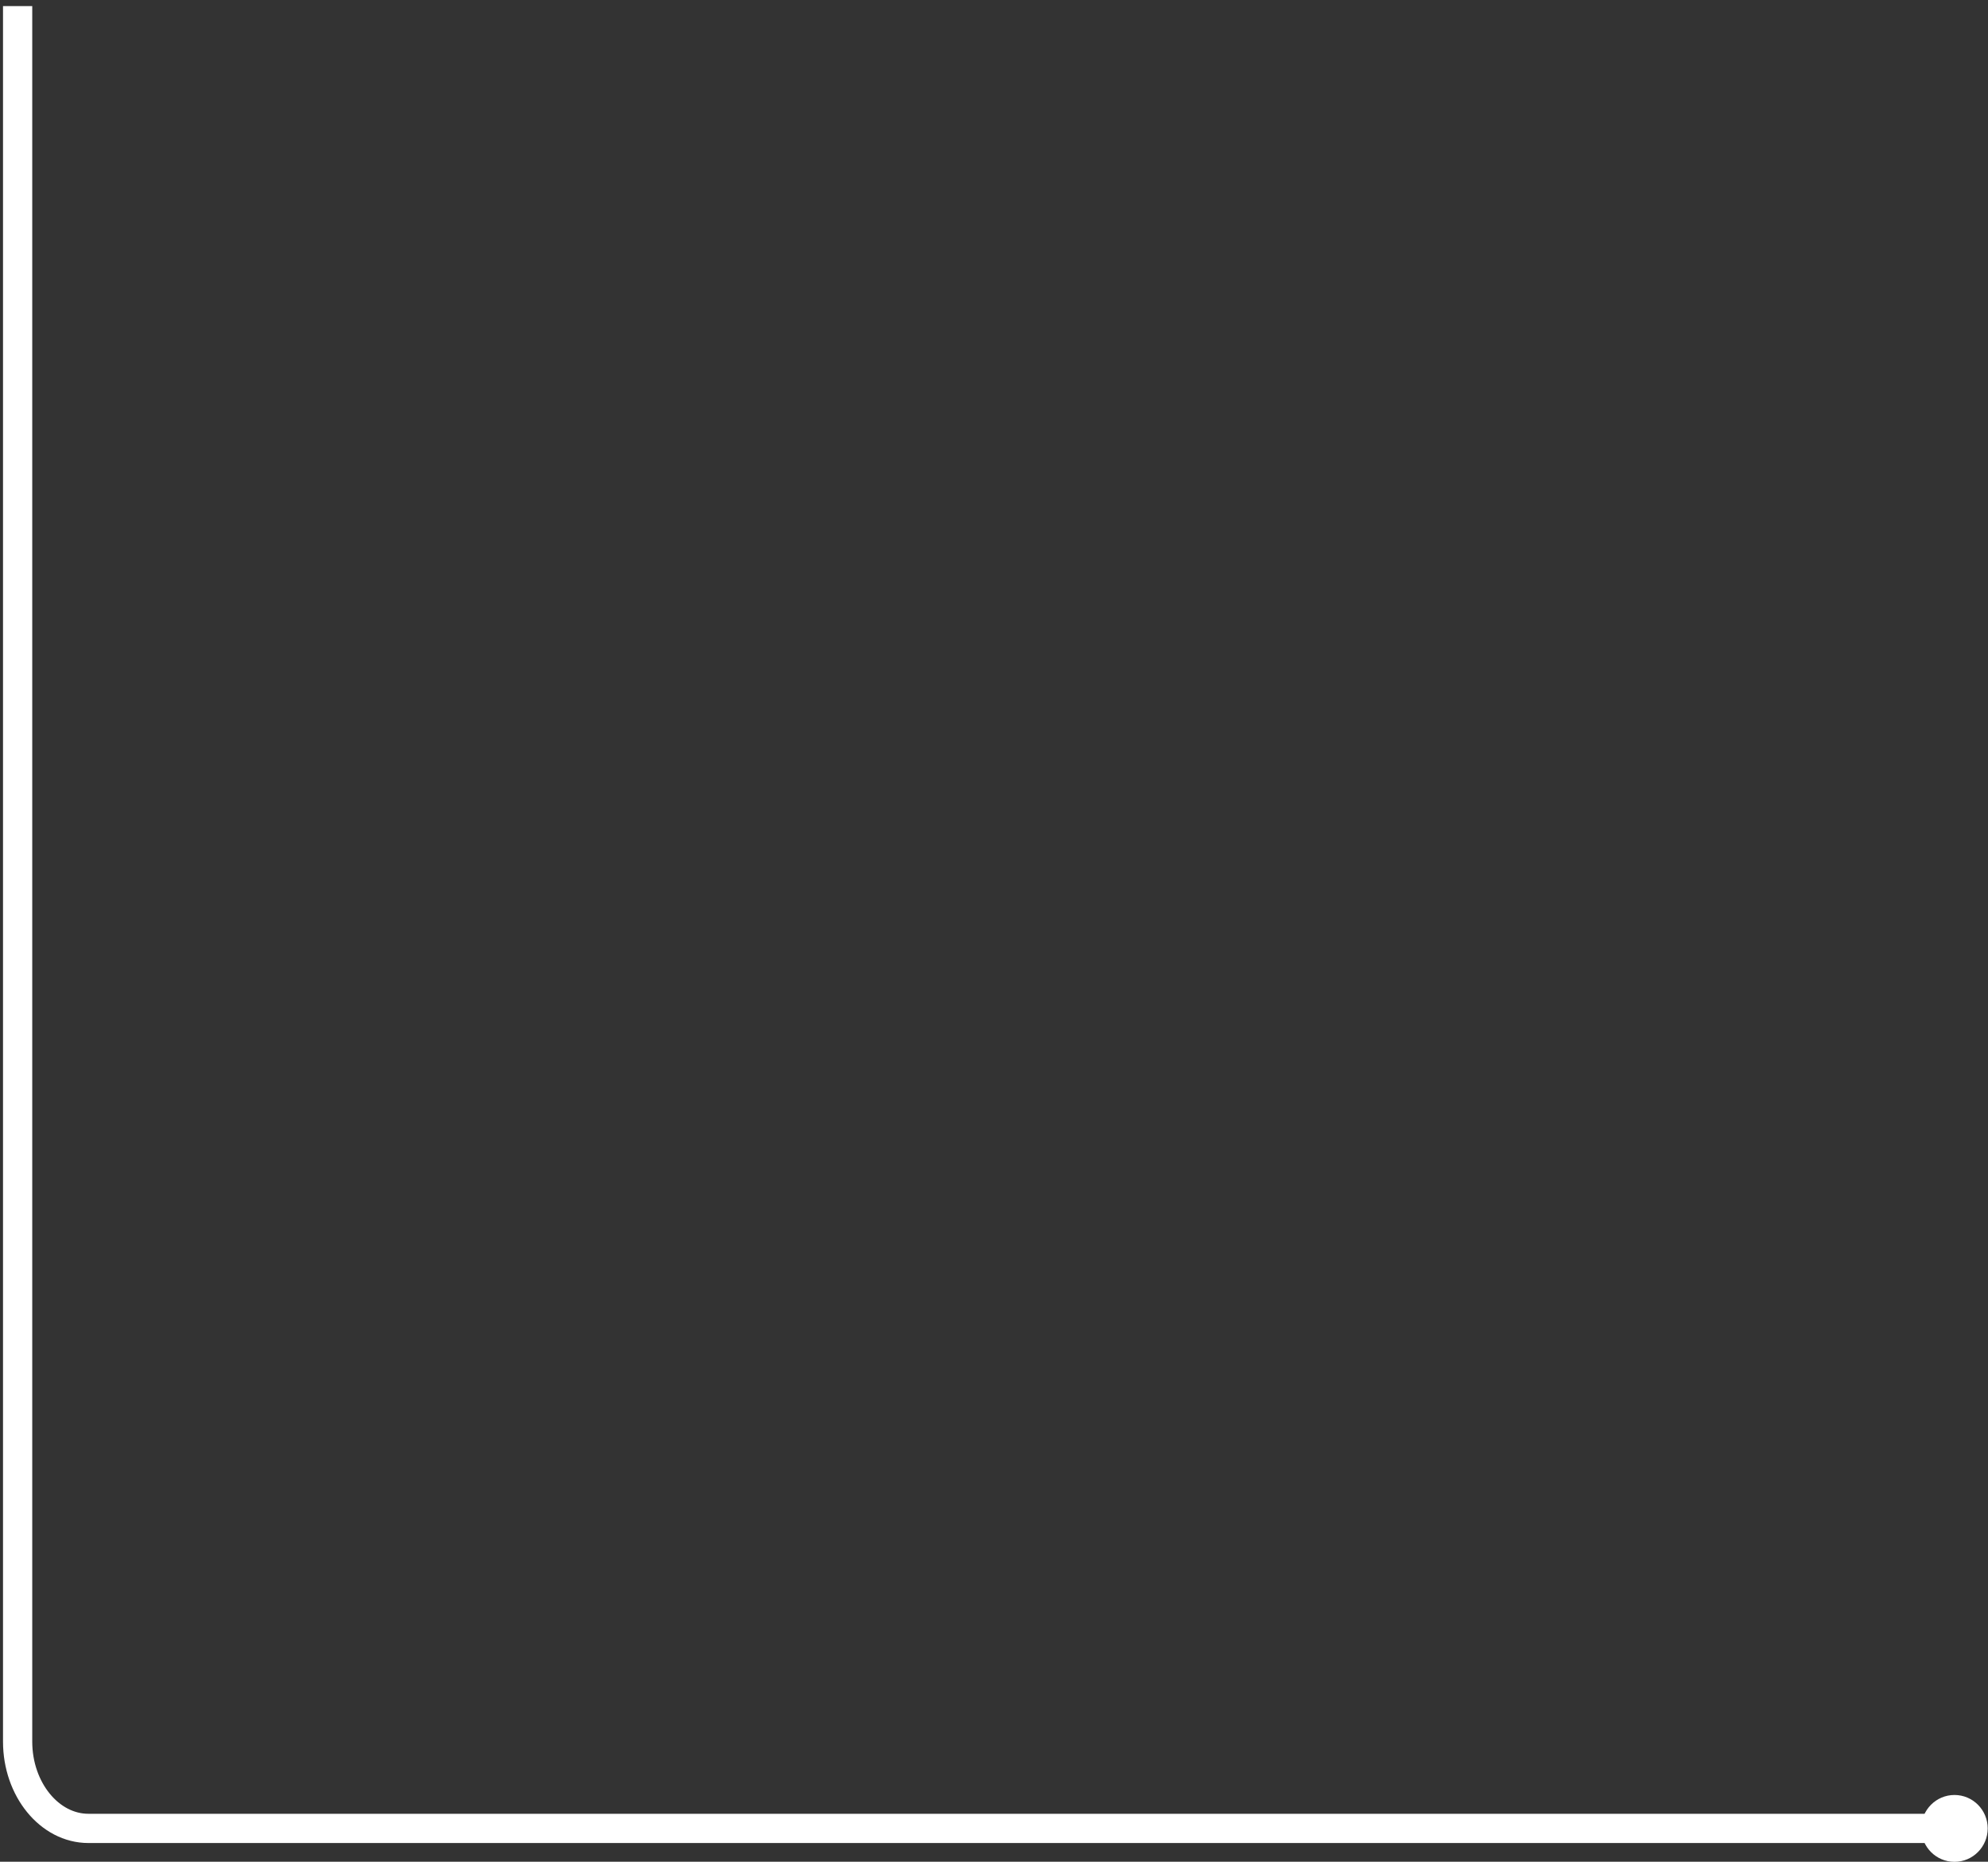 <svg width="204" height="191" viewBox="0 0 204 191" fill="none" xmlns="http://www.w3.org/2000/svg">
<rect x="0" y="0" width="204" height="191" fill="#333333" stroke="none"/>
<path d="M1.809 0.627V178.675C1.809 183.572 5.078 187.579 9.073 187.579H200.729" stroke="white" stroke-width="3" stroke-miterlimit="10"/>
<path d="M200.56 184.15C202.442 184.15 203.969 185.685 203.969 187.579C203.969 189.473 202.442 191.008 200.56 191.008C198.677 191.008 197.151 189.473 197.151 187.579C197.151 185.685 198.677 184.15 200.56 184.15Z" fill="white"/>
</svg>
